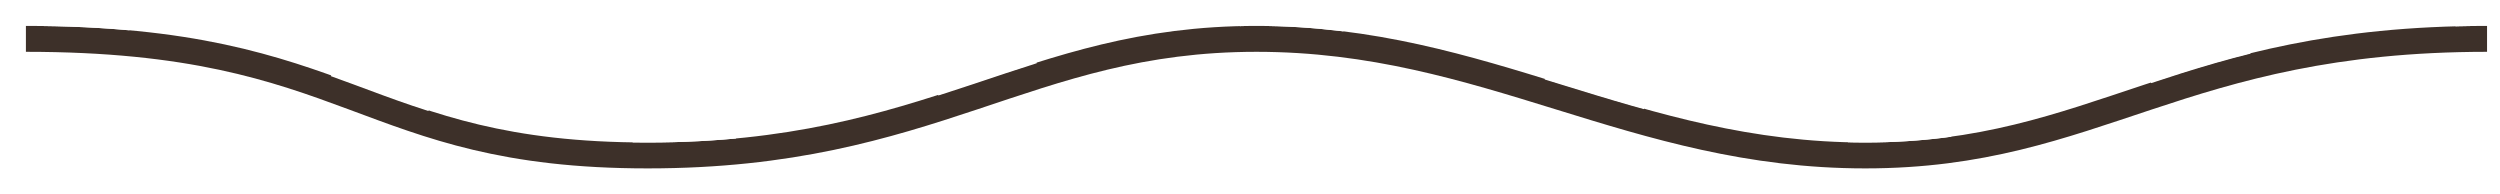 <svg xmlns="http://www.w3.org/2000/svg" xmlns:xlink="http://www.w3.org/1999/xlink" width="193" height="15" viewBox="0 0 193 15"><defs><path id="a" d="M705 431c25.43 0 25.9 9 48 9s29.21-9 47-9 29.05 9 47 9 24.23-9 48-9"/><filter id="b" width="210" height="30" x="695" y="421" filterUnits="userSpaceOnUse"><feOffset dy="1" in="SourceGraphic" result="FeOffset1049Out"/><feGaussianBlur in="FeOffset1049Out" result="FeGaussianBlur1050Out" stdDeviation="0 0"/></filter><clipPath id="c"><use fill="#fff" xlink:href="#a"/></clipPath></defs><g transform="translate(-703 -429)"><use fill="none" stroke="#3d3029" stroke-width="2" xlink:href="#a" filter="url(#b)"/><use fill="#fff" fill-opacity="0" stroke="#fff" stroke-dasharray="8 16" stroke-miterlimit="50" stroke-width="4" clip-path="url(&quot;#c&quot;)" xlink:href="#a"/></g></svg>
